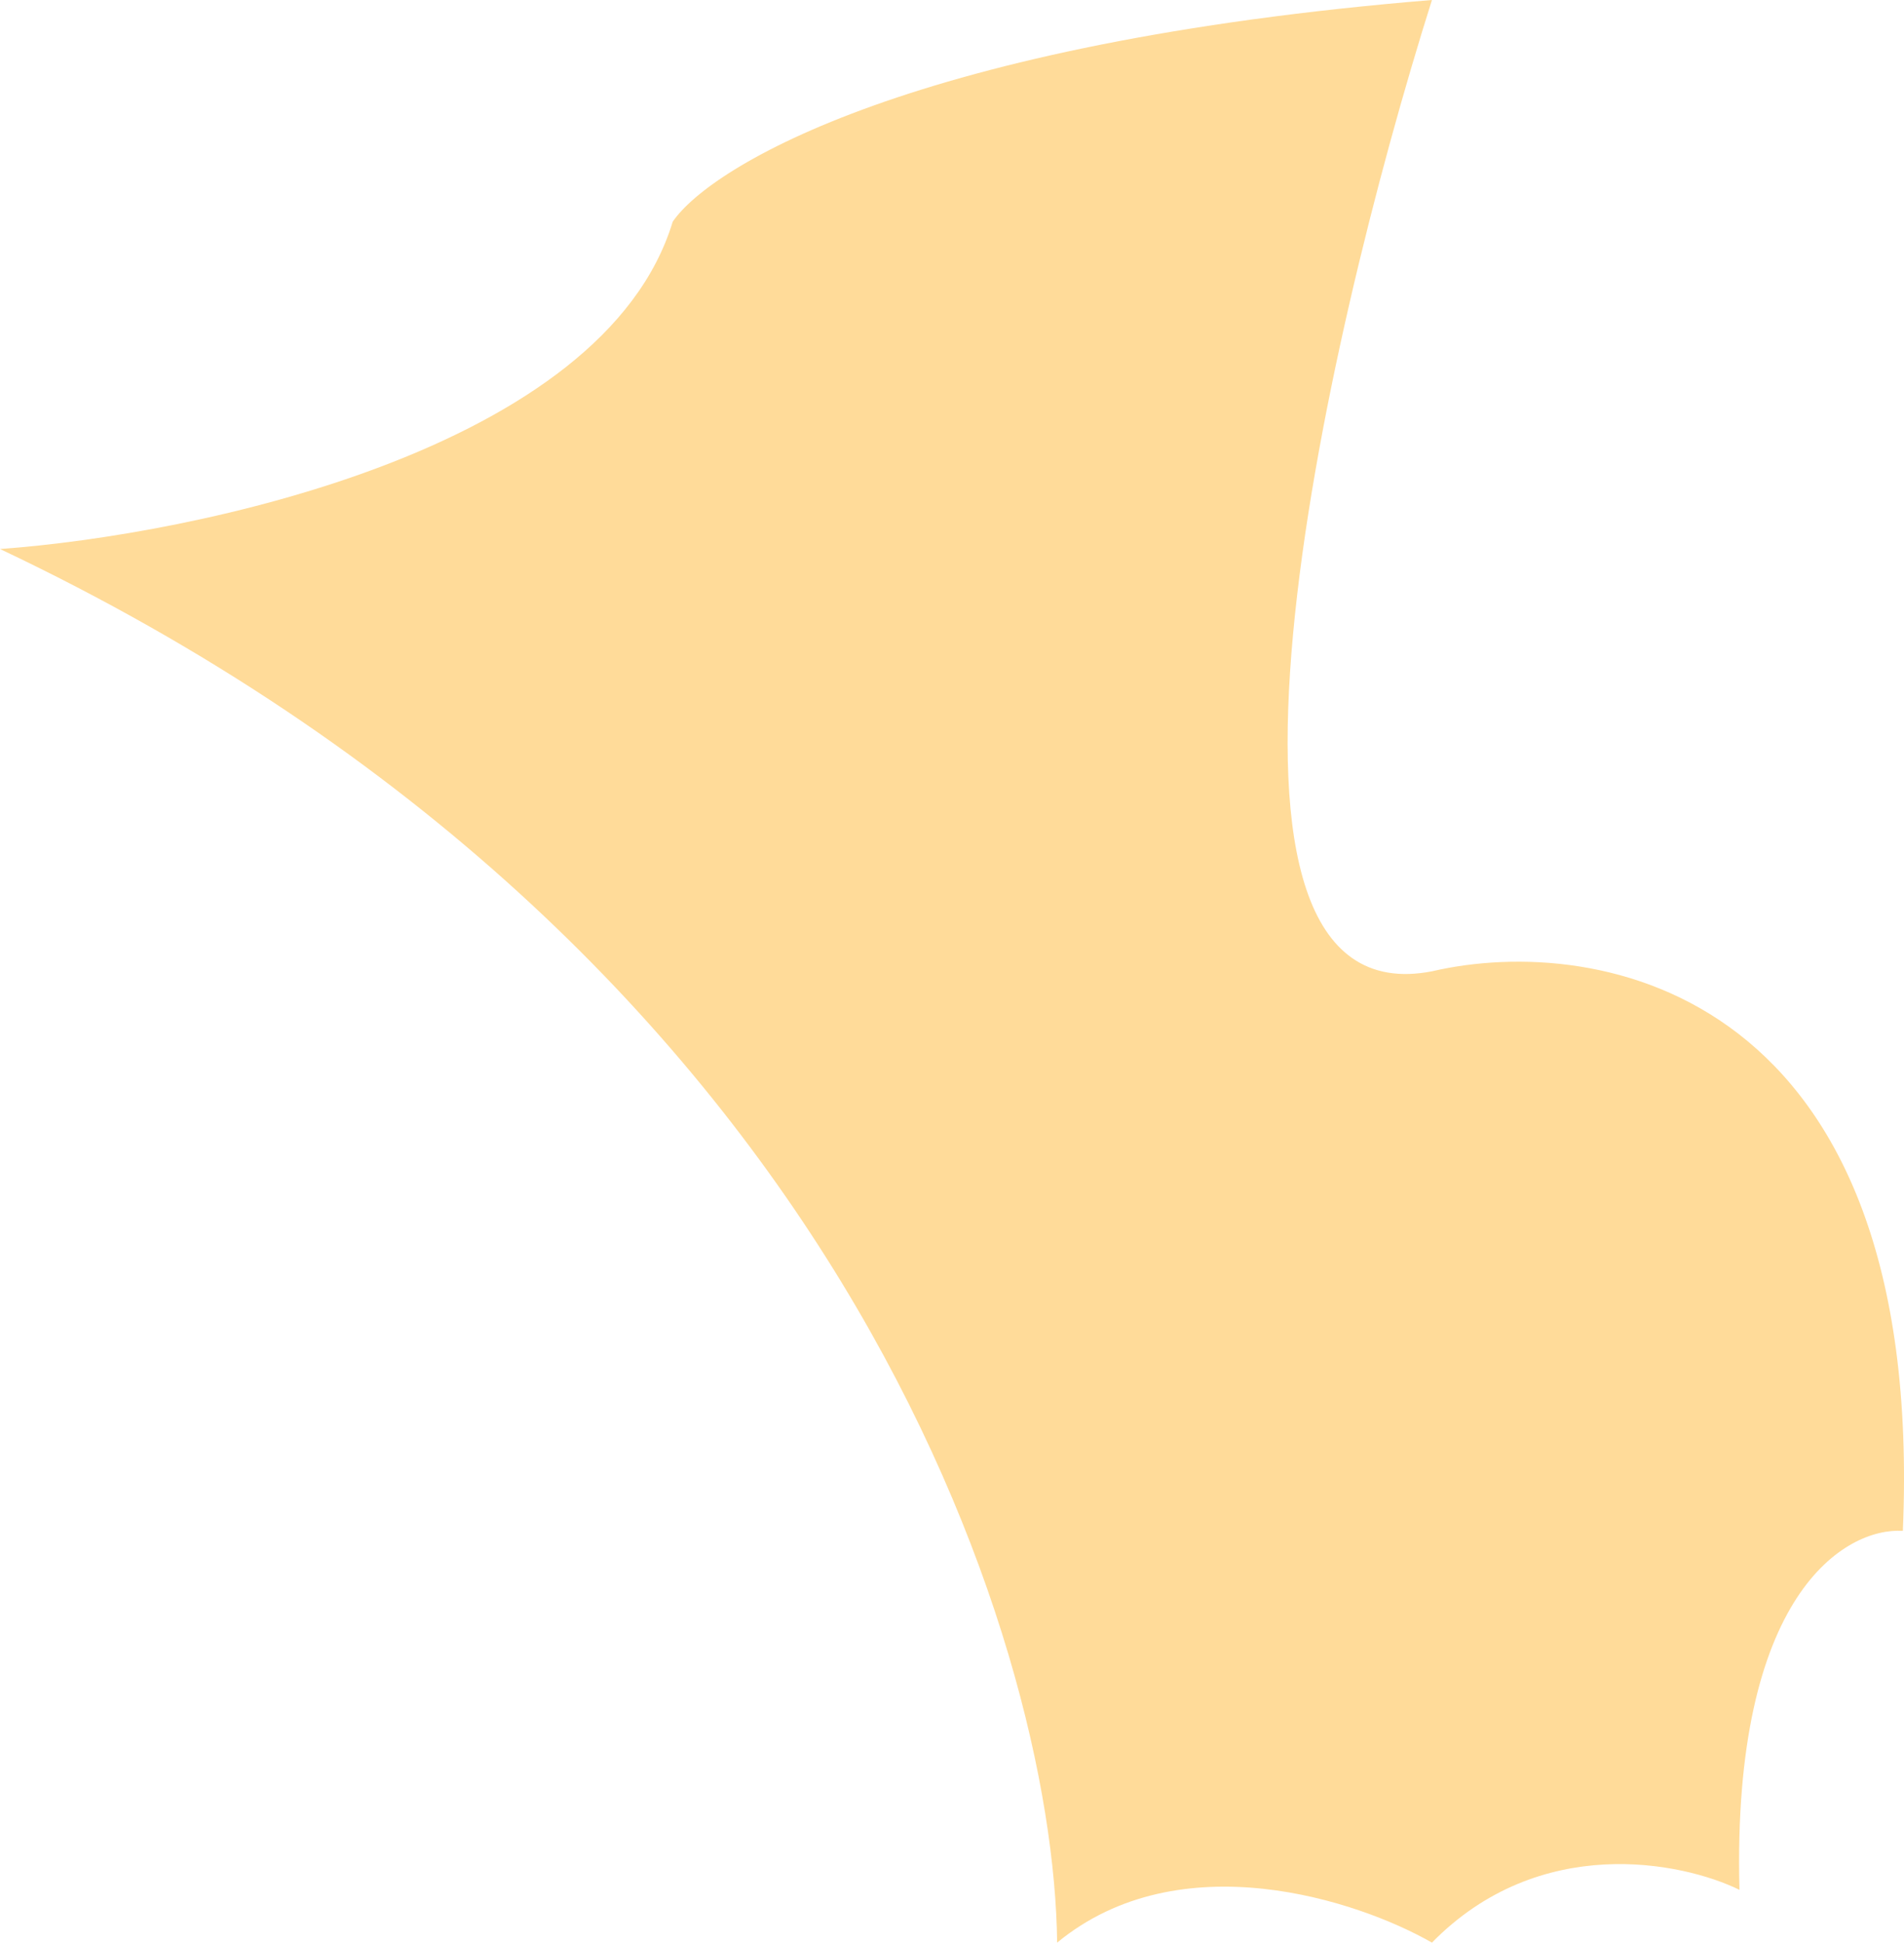 <svg width="101" height="103" viewBox="0 0 101 103" fill="none" xmlns="http://www.w3.org/2000/svg">
<path d="M75.959 51.5C62.093 54.187 70.181 18.286 75.959 0C48.634 2.239 37.724 8.77 35.685 11.755C32.015 23.847 10.366 28.362 0 29.109C44.454 50.157 55.907 87.139 56.077 103C62.602 97.626 72.05 100.761 75.959 103C81.668 97.178 89.213 98.708 92.272 100.201C91.864 84.527 97.88 80.982 100.939 81.168C102.162 52.508 84.795 49.447 75.959 51.5Z" fill="#FFDB99"/>
</svg>
